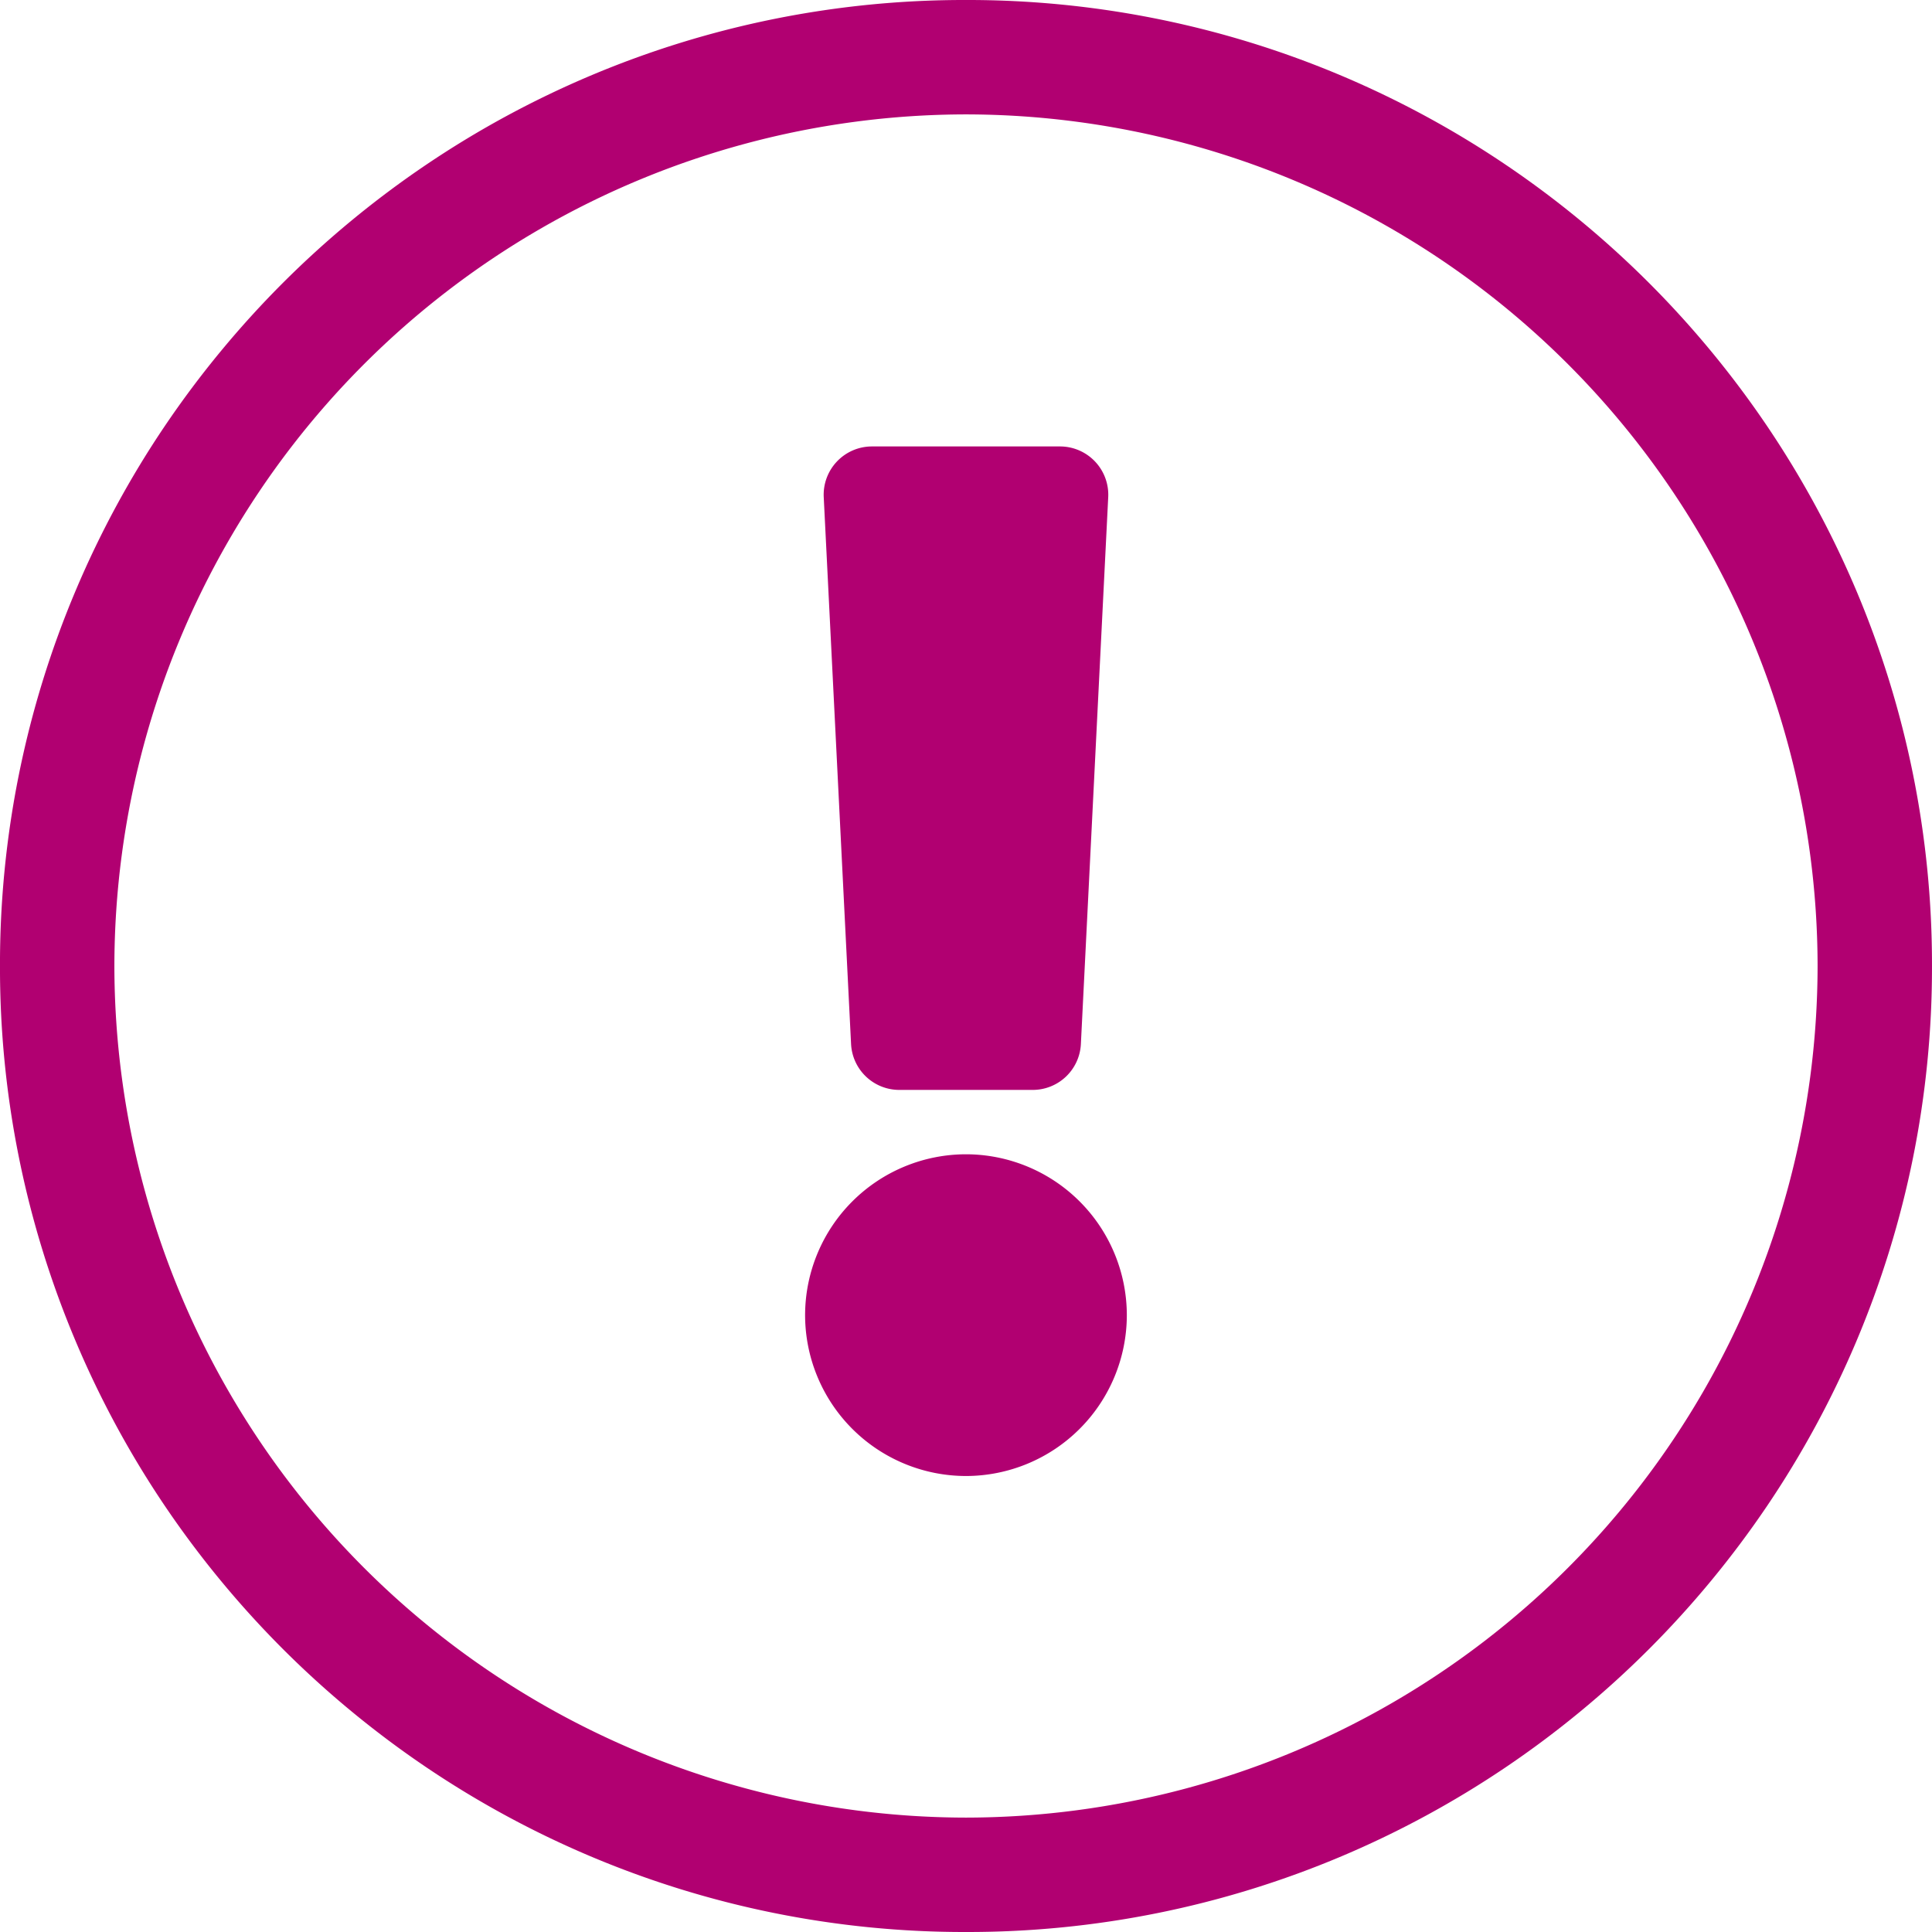 <svg xmlns="http://www.w3.org/2000/svg" width="152" height="152" viewBox="0 0 152 152">
  <path id="Path_240" data-name="Path 240" d="M10209.417-1429.973a75.86,75.86,0,0,1-12.91-7.008,76.671,76.671,0,0,1-11.248-9.281,76.646,76.646,0,0,1-9.28-11.248,75.791,75.791,0,0,1-7-12.91A75.5,75.5,0,0,1,10163-1500a75.5,75.5,0,0,1,5.973-29.581,75.791,75.791,0,0,1,7-12.91,76.646,76.646,0,0,1,9.28-11.248,76.671,76.671,0,0,1,11.248-9.281,75.87,75.87,0,0,1,12.91-7.008A75.525,75.525,0,0,1,10239-1576a75.511,75.511,0,0,1,29.581,5.972,75.87,75.87,0,0,1,12.91,7.008,76.467,76.467,0,0,1,11.248,9.281,76.646,76.646,0,0,1,9.28,11.248,76.01,76.01,0,0,1,7.008,12.91A75.555,75.555,0,0,1,10315-1500a75.555,75.555,0,0,1-5.973,29.581,76.01,76.01,0,0,1-7.008,12.91,76.646,76.646,0,0,1-9.28,11.248,76.467,76.467,0,0,1-11.248,9.281,75.86,75.86,0,0,1-12.91,7.008A75.509,75.509,0,0,1,10239-1424,75.523,75.523,0,0,1,10209.417-1429.973ZM10172-1500a67.077,67.077,0,0,0,67,67,67.077,67.077,0,0,0,67-67,67.075,67.075,0,0,0-67-67A67.074,67.074,0,0,0,10172-1500Zm54.342,27.469a12.672,12.672,0,0,1,12.656-12.656,12.67,12.67,0,0,1,12.656,12.656,12.67,12.67,0,0,1-12.656,12.656A12.672,12.672,0,0,1,10226.342-1472.531Zm7.409-17.72a3.8,3.8,0,0,1-3.792-3.606l-2.151-43.032a3.8,3.8,0,0,1,3.792-3.987h14.8a3.8,3.8,0,0,1,3.79,3.987l-2.151,43.032a3.794,3.794,0,0,1-3.792,3.606Z" transform="translate(-10163.001 1576)" fill="#b10071"/>
</svg>
